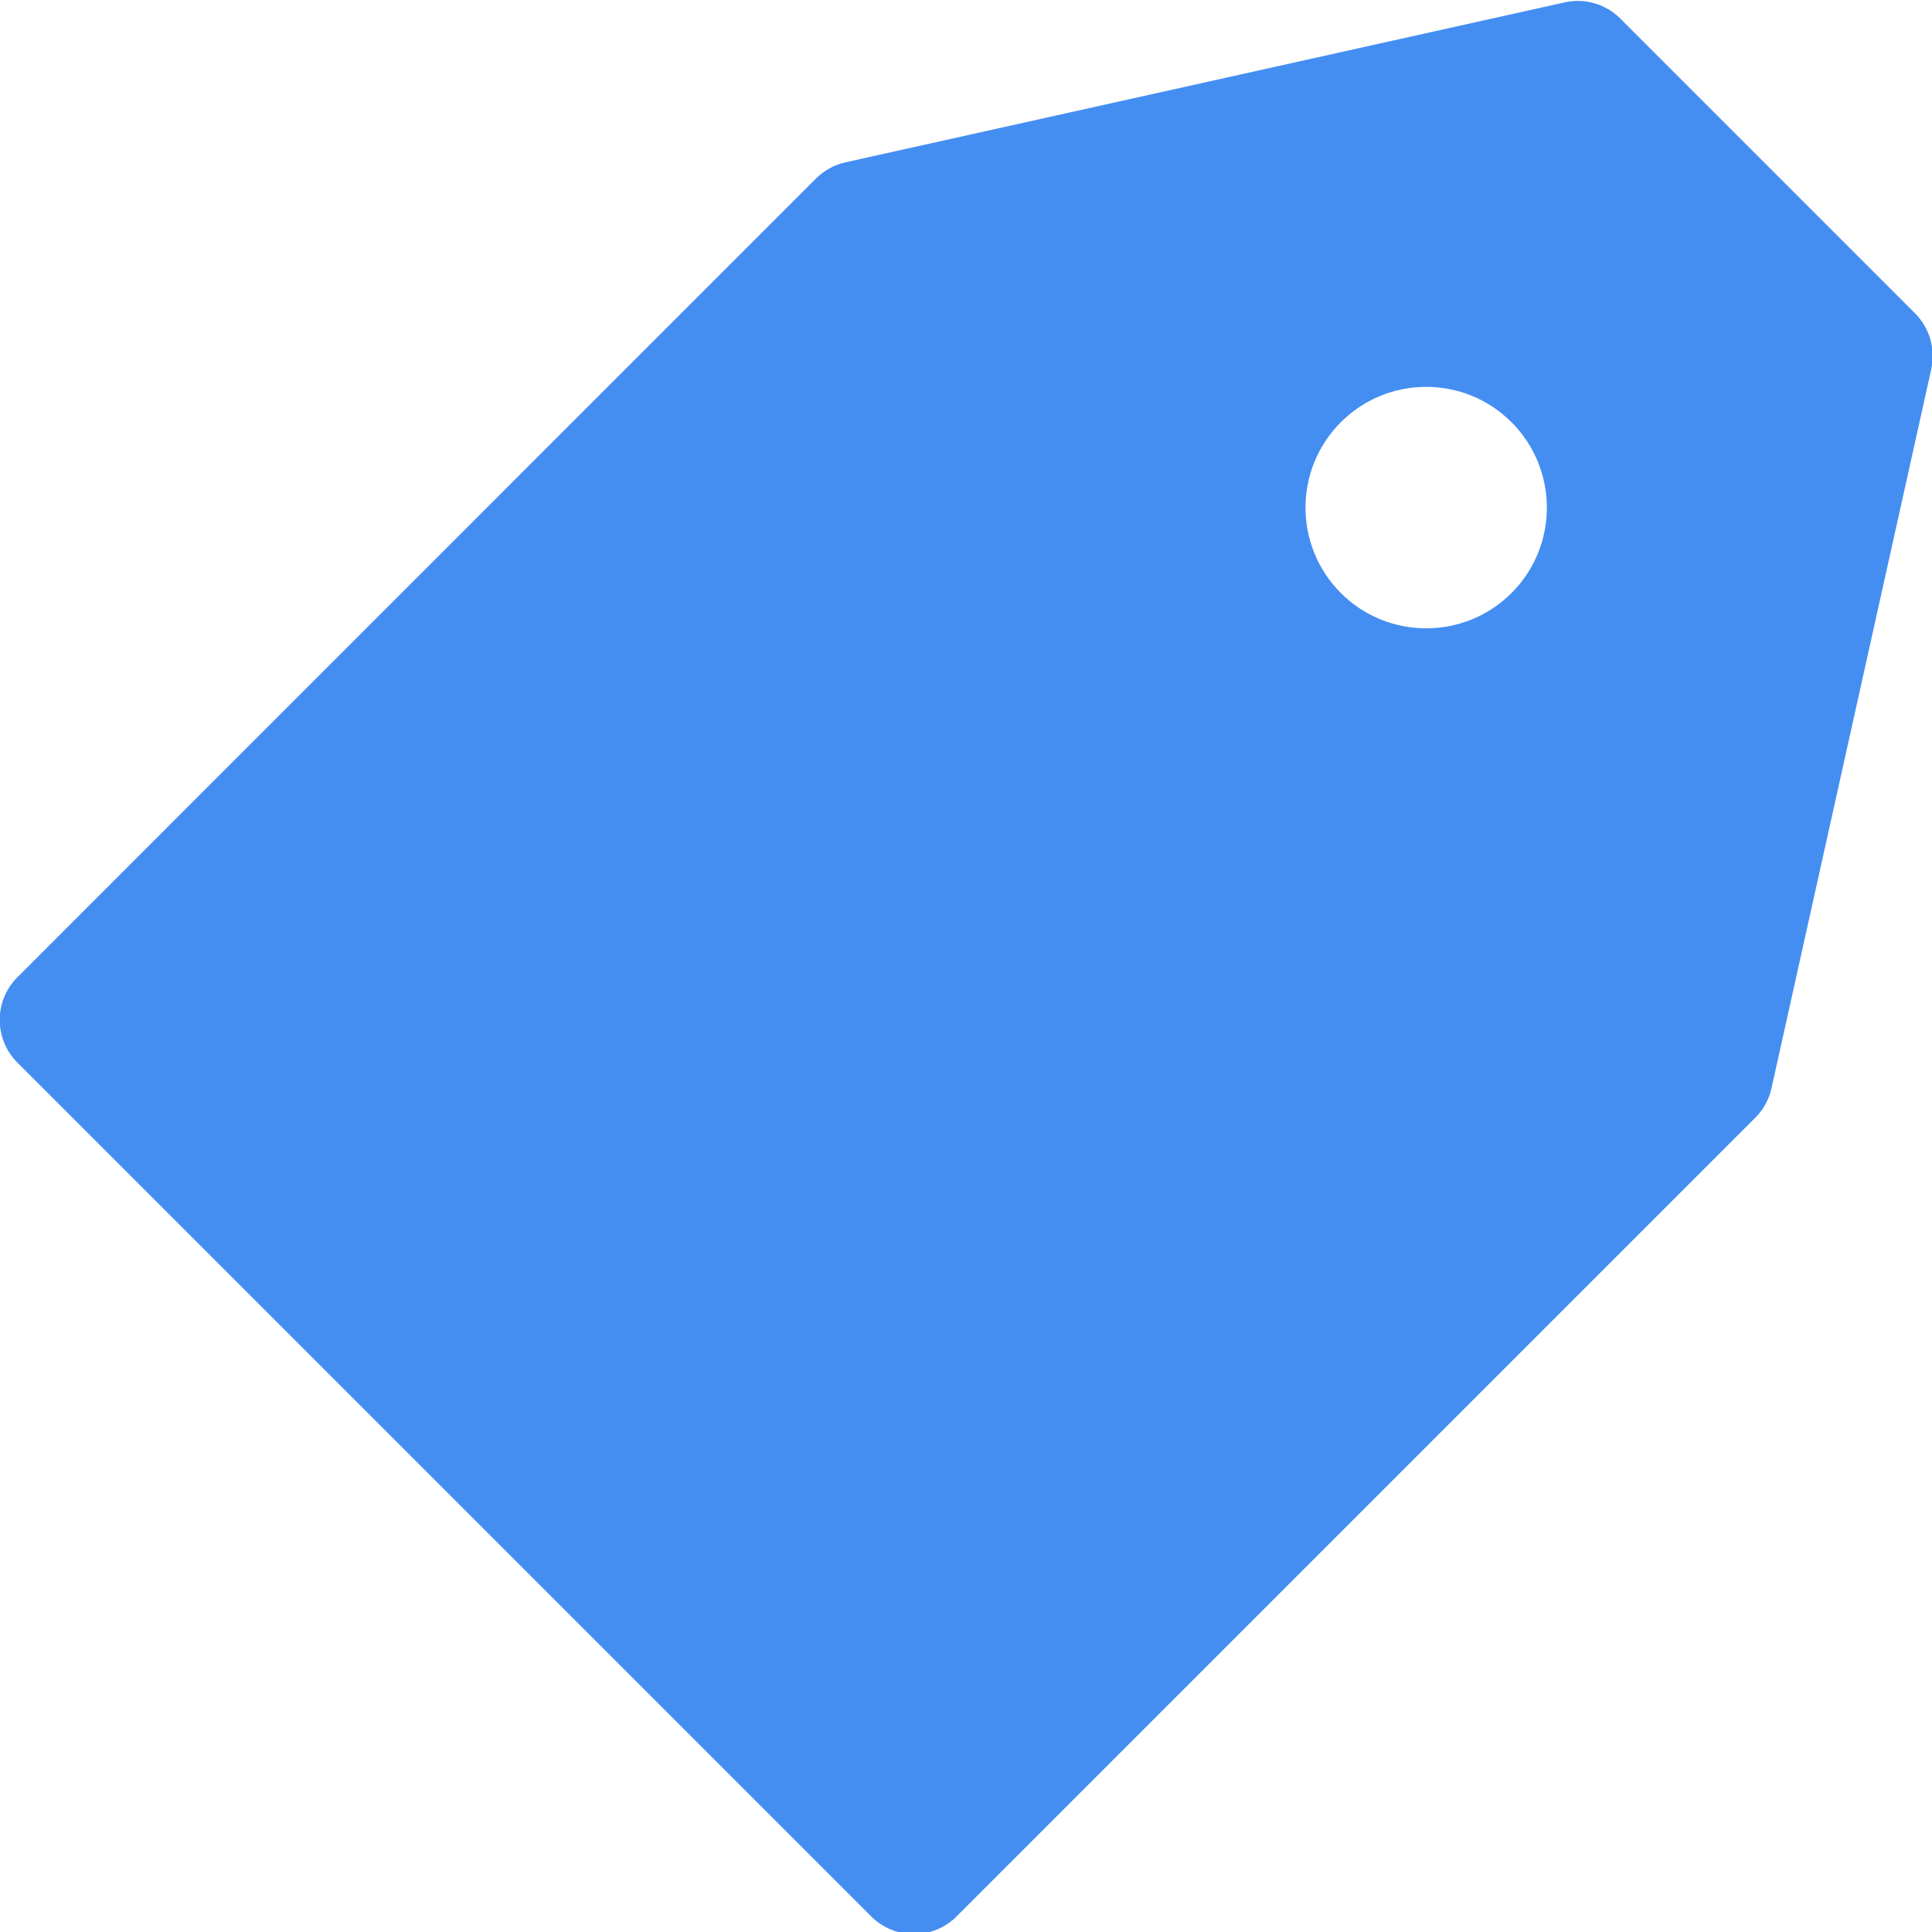 <svg xmlns="http://www.w3.org/2000/svg" width="16" height="16" viewBox="0 0 16 16">
    <path fill="#448EF2" fill-rule="evenodd" d="M15.86 2.595c.12.121.171.296.134.462l-1.323 5.954c-.02.093-.067.178-.134.245l-6.615 6.615c-.195.195-.512.195-.707 0L.144 8.8c-.195-.195-.195-.512 0-.707l6.614-6.615c.068-.067.153-.114.245-.134L12.957.02c.167-.038.341.013.462.134l2.44 2.44zm-3.342.902c-.39-.391-1.024-.391-1.414 0-.39.39-.39 1.023 0 1.414.39.39 1.024.39 1.414 0 .39-.39.39-1.024 0-1.414z"/>
</svg>
